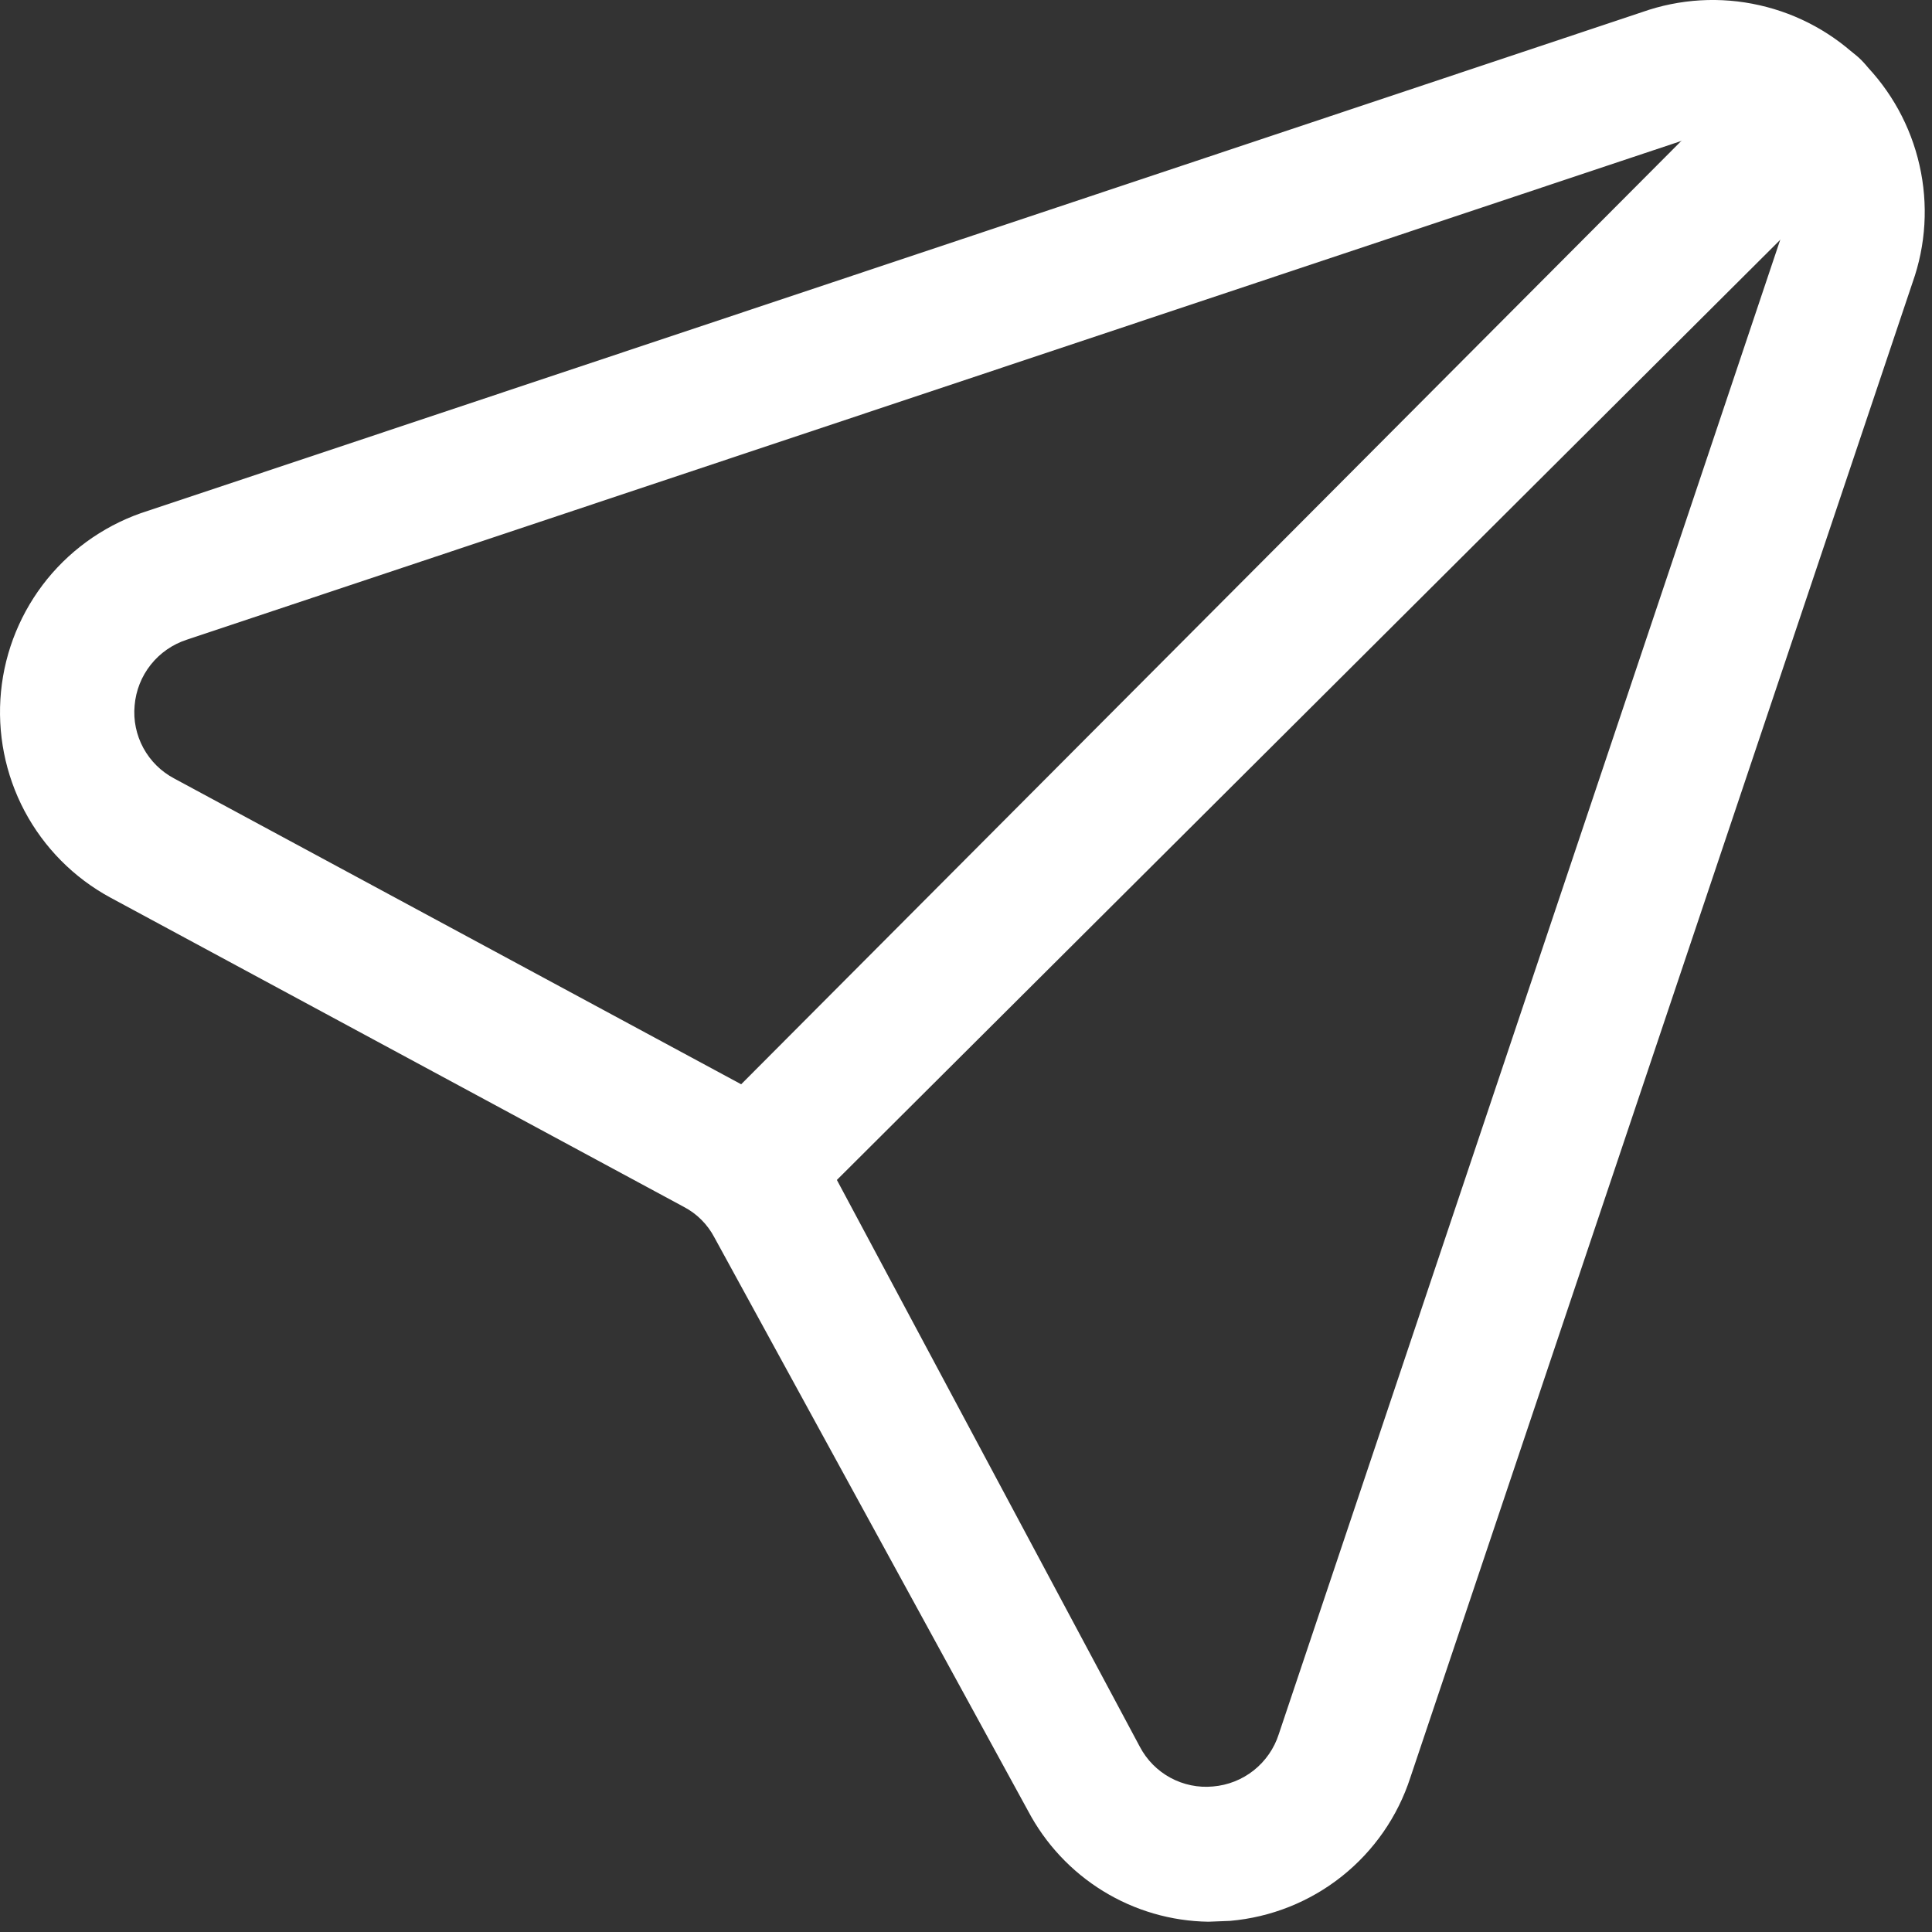 <svg width="25" height="25" viewBox="0 0 25 25" fill="none" xmlns="http://www.w3.org/2000/svg">
<rect x="0" y="0" width="25" height="25" fill="#333333" stroke="none"/>
<path d="M15.637 24.867C15.155 24.86 14.684 24.723 14.273 24.47C13.863 24.218 13.528 23.859 13.303 23.433L9.244 16.012C9.155 15.843 9.017 15.704 8.847 15.616L1.427 11.614C0.955 11.358 0.57 10.969 0.318 10.495C0.067 10.021 -0.039 9.483 0.013 8.949C0.065 8.415 0.274 7.909 0.612 7.492C0.951 7.076 1.405 6.769 1.917 6.609L21.248 0.157C21.737 -0.016 22.264 -0.047 22.769 0.068C23.274 0.182 23.737 0.437 24.103 0.803C24.469 1.169 24.724 1.632 24.838 2.137C24.953 2.642 24.922 3.169 24.748 3.657L18.25 23.001C18.087 23.505 17.778 23.95 17.363 24.28C16.948 24.61 16.445 24.81 15.917 24.856L15.637 24.867ZM21.75 1.826L2.419 8.277C2.234 8.337 2.072 8.449 1.951 8.601C1.831 8.752 1.758 8.936 1.742 9.129C1.724 9.32 1.764 9.511 1.855 9.679C1.947 9.848 2.086 9.985 2.255 10.074L9.675 14.076C10.147 14.326 10.533 14.712 10.784 15.184L14.75 22.604C14.839 22.773 14.977 22.913 15.145 23.004C15.313 23.095 15.505 23.135 15.695 23.117C15.888 23.101 16.072 23.029 16.224 22.908C16.375 22.788 16.488 22.625 16.547 22.441L23.034 3.109C23.109 2.93 23.129 2.732 23.092 2.541C23.054 2.349 22.961 2.174 22.823 2.036C22.686 1.898 22.51 1.805 22.319 1.767C22.128 1.73 21.93 1.75 21.75 1.826Z" fill="white"/>
<path d="M9.698 16.036C9.583 16.038 9.469 16.017 9.362 15.973C9.256 15.928 9.16 15.863 9.08 15.779C8.998 15.699 8.932 15.602 8.887 15.496C8.842 15.39 8.819 15.276 8.819 15.161C8.819 15.046 8.842 14.931 8.887 14.825C8.932 14.719 8.998 14.623 9.08 14.543L22.8 0.776C22.97 0.606 23.201 0.51 23.442 0.51C23.683 0.51 23.913 0.606 24.084 0.776C24.254 0.946 24.349 1.177 24.349 1.417C24.349 1.658 24.254 1.889 24.084 2.059L10.317 15.779C10.236 15.861 10.14 15.926 10.034 15.97C9.927 16.014 9.813 16.036 9.698 16.036Z" fill="white"/>
</svg>
